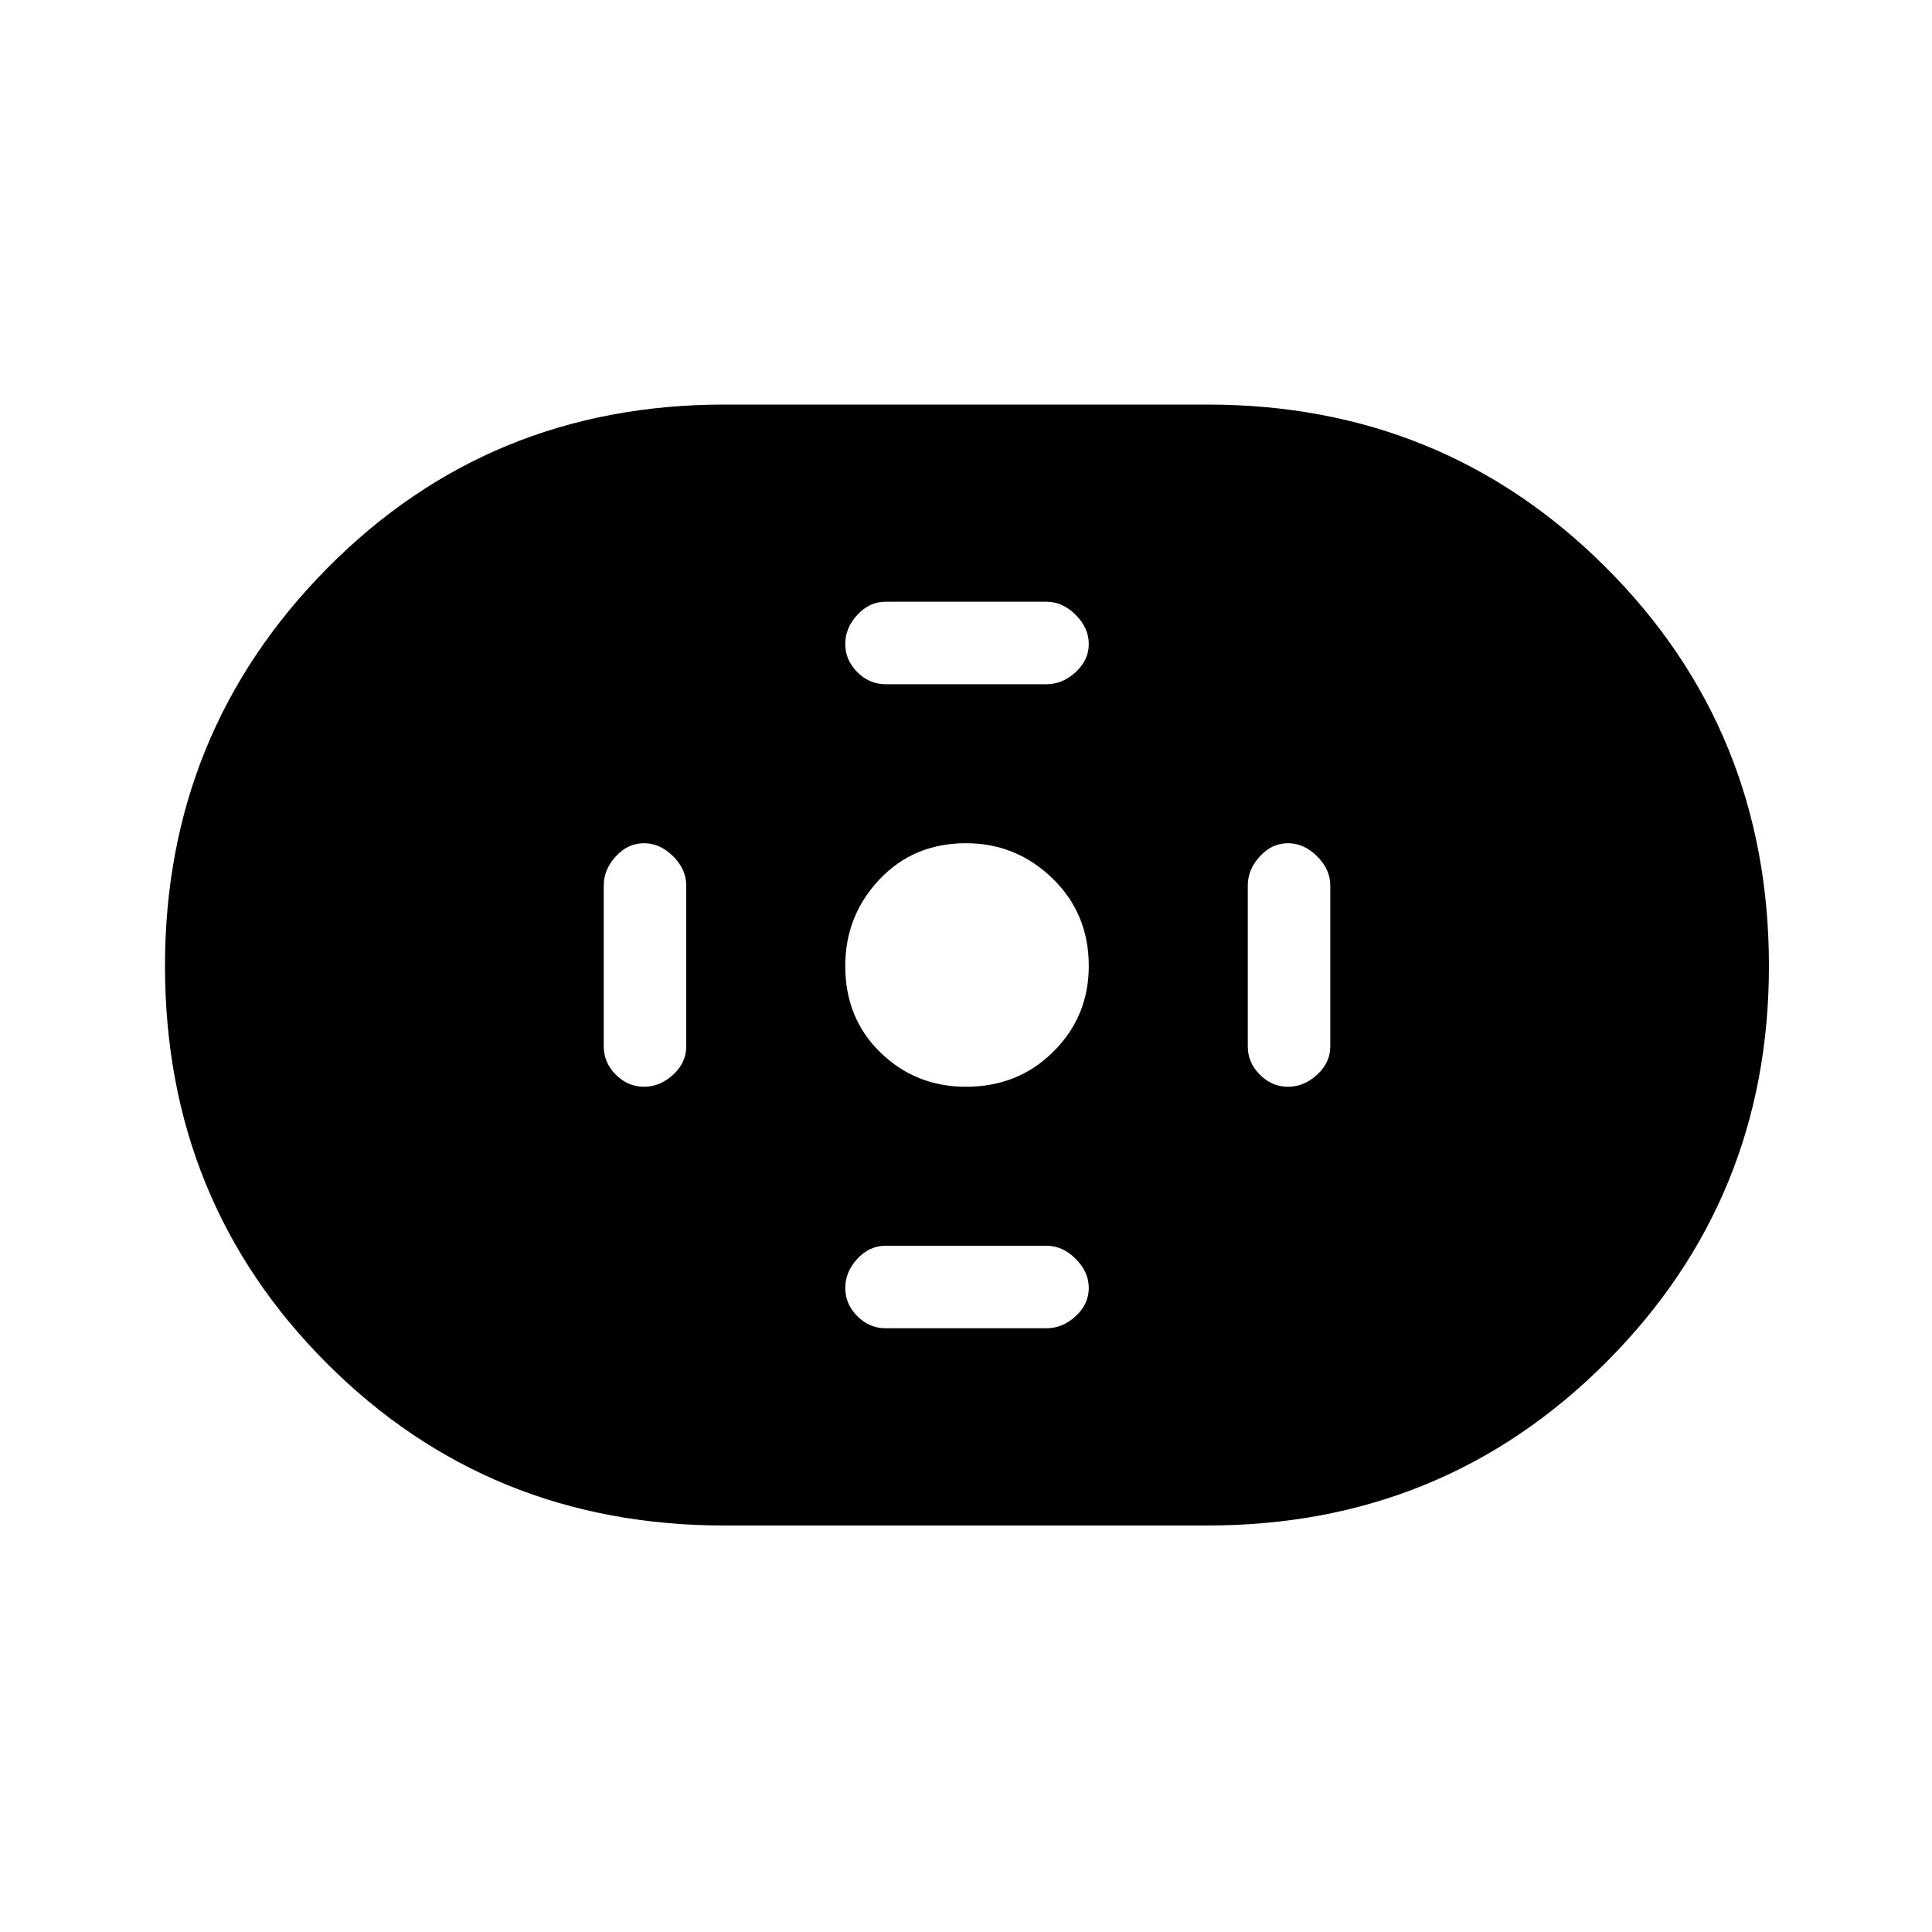 <svg xmlns="http://www.w3.org/2000/svg" height="20" width="20"><path d="M7.5 15.792q-2.438 0-4.115-1.677T1.708 10q0-2.417 1.677-4.115Q5.062 4.188 7.5 4.188h5q2.438 0 4.125 1.687Q18.312 7.562 18.312 10q0 2.417-1.687 4.104-1.687 1.688-4.125 1.688ZM10 11.25q.542 0 .906-.365.365-.364.365-.885 0-.542-.375-.906-.375-.365-.896-.365-.542 0-.896.375T8.75 10q0 .542.365.896.364.354.885.354Zm-.833-4.167h1.666q.167 0 .302-.125.136-.125.136-.291 0-.167-.136-.302-.135-.136-.302-.136H9.167q-.167 0-.292.136-.125.135-.125.302 0 .166.125.291.125.125.292.125Zm0 6.667h1.666q.167 0 .302-.125.136-.125.136-.292 0-.166-.136-.302-.135-.135-.302-.135H9.167q-.167 0-.292.135-.125.136-.125.302 0 .167.125.292.125.125.292.125Zm4.166-2.5q.167 0 .302-.125.136-.125.136-.292V9.167q0-.167-.136-.302-.135-.136-.302-.136-.166 0-.291.136-.125.135-.125.302v1.666q0 .167.125.292.125.125.291.125Zm-6.666 0q.166 0 .302-.125.135-.125.135-.292V9.167q0-.167-.135-.302-.136-.136-.302-.136-.167 0-.292.136-.125.135-.125.302v1.666q0 .167.125.292.125.125.292.125Z"/></svg>